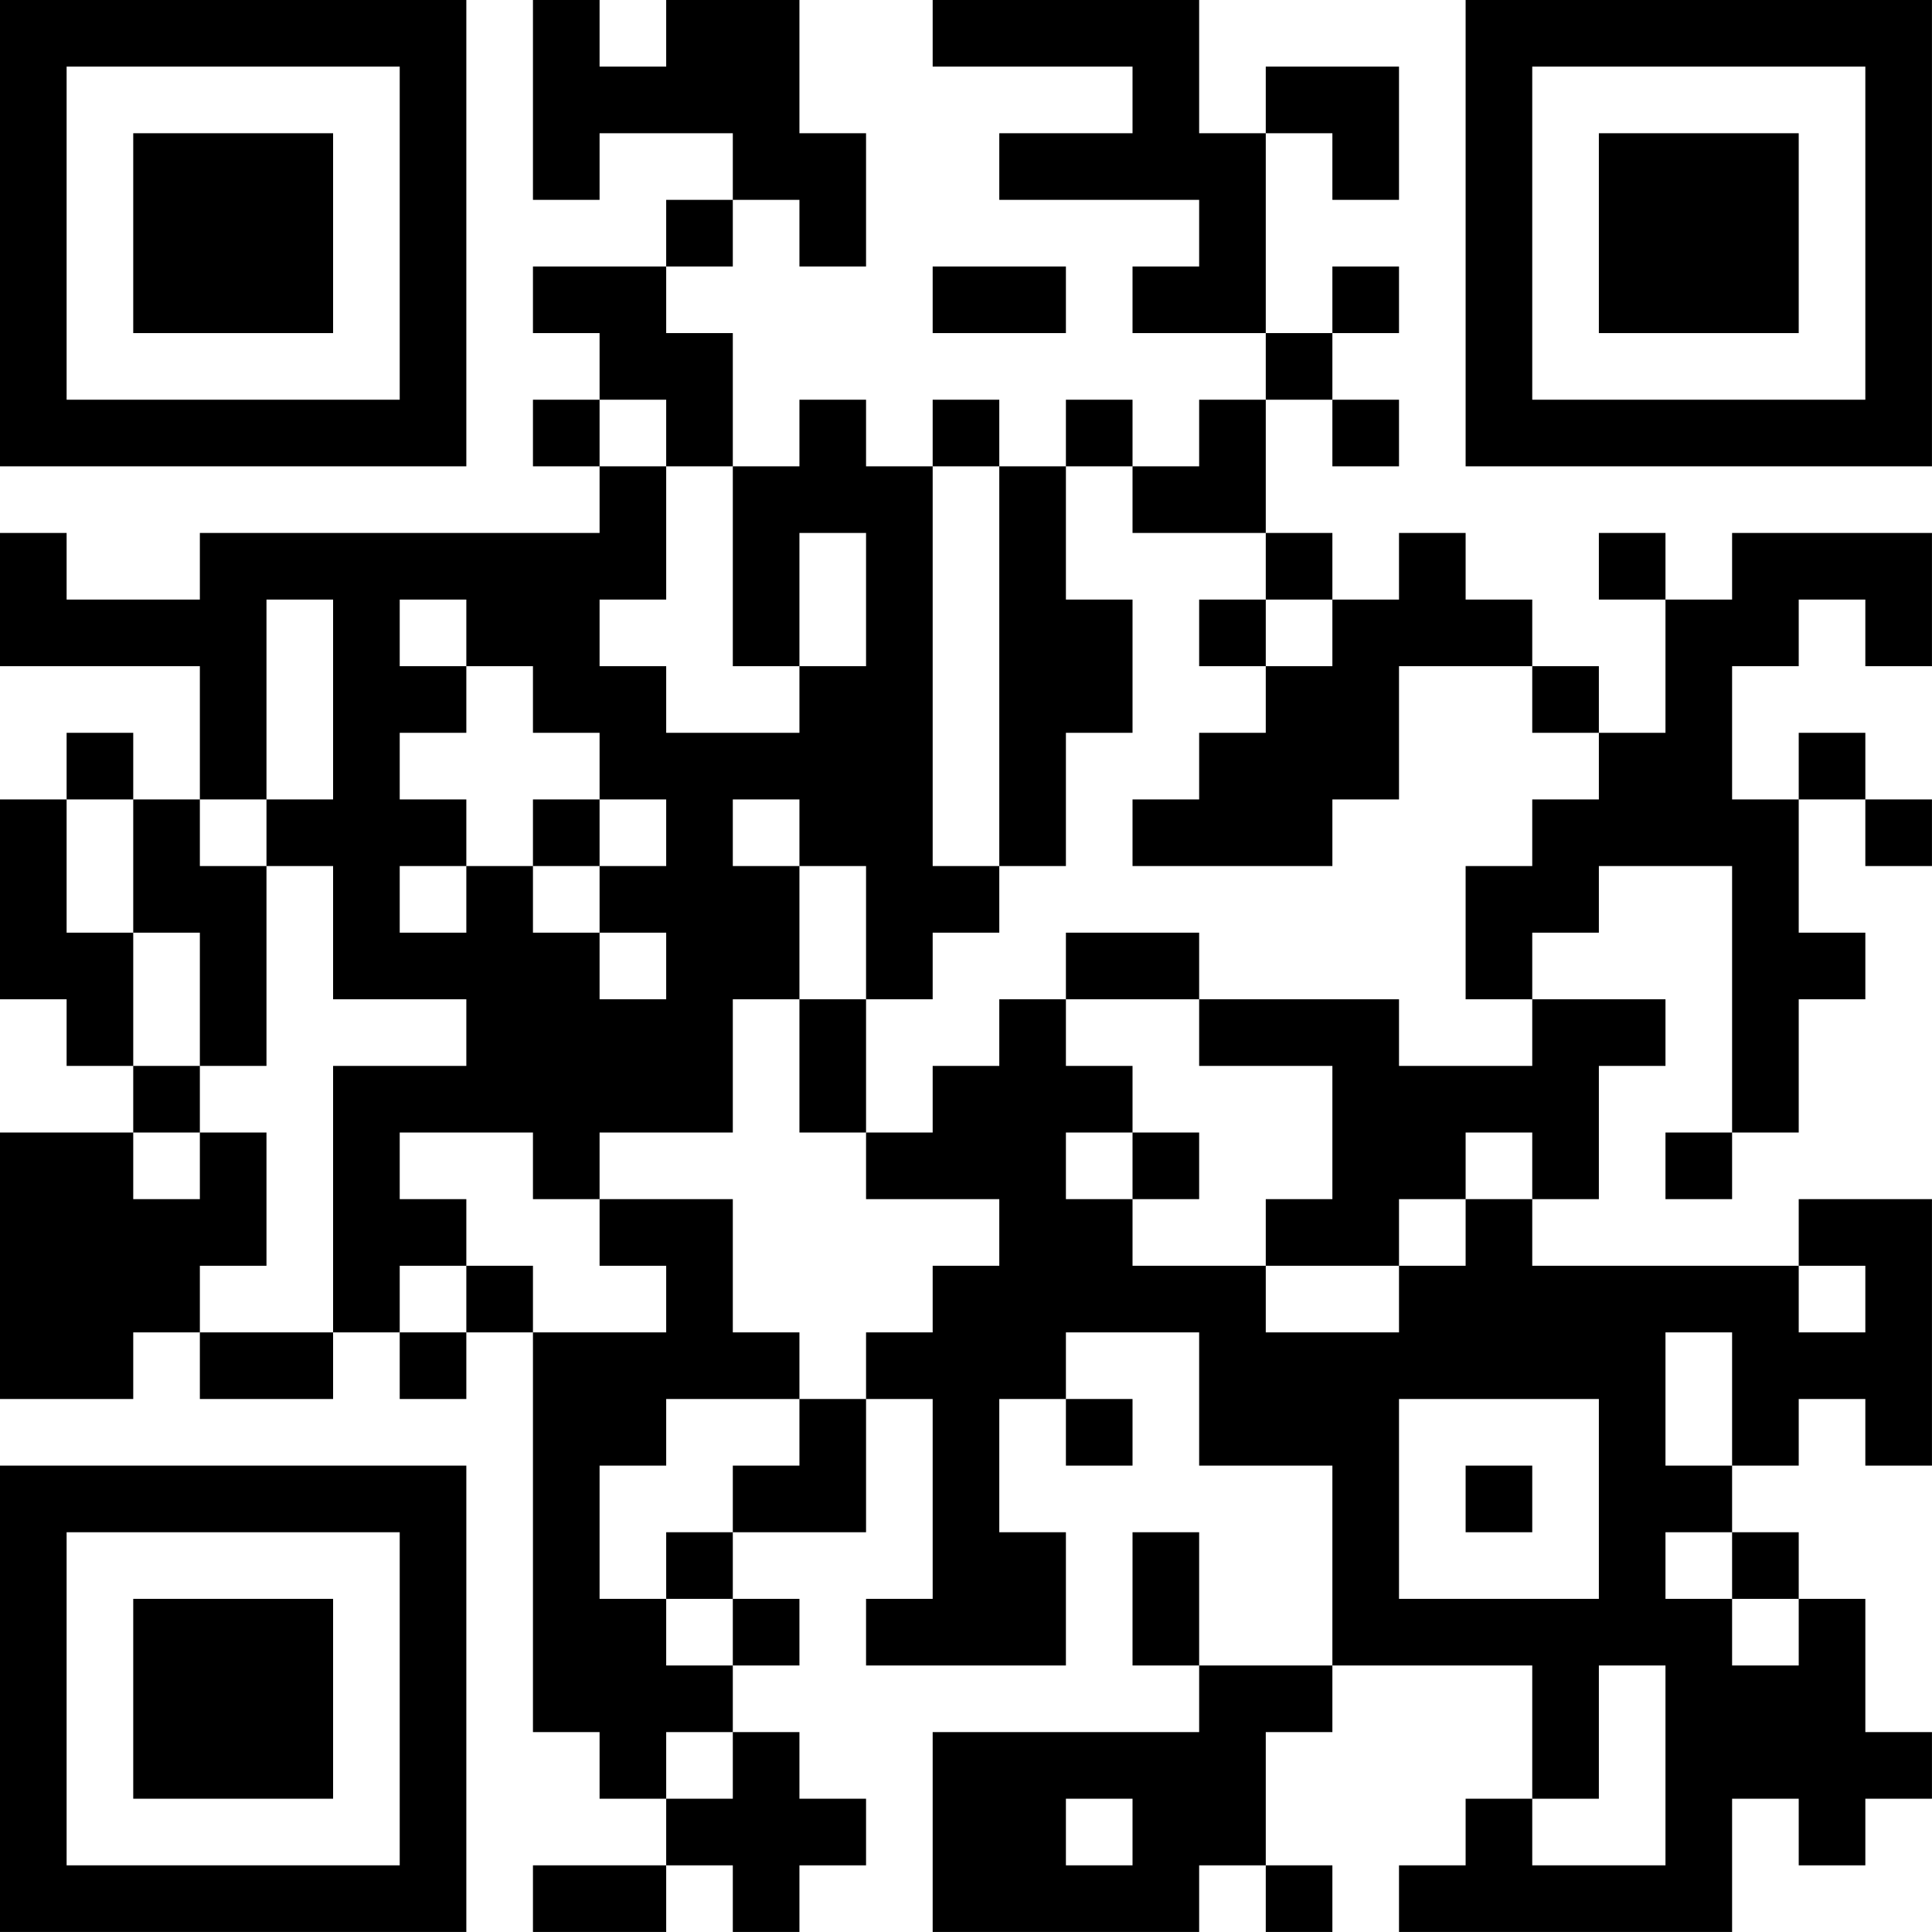 <?xml version="1.0" encoding="UTF-8"?>
<svg xmlns="http://www.w3.org/2000/svg" version="1.1" width="500" height="500" viewBox="0 0 500 500"><rect x="0" y="0" width="500" height="500" fill="#ffffff"/><g transform="scale(17.241)"><g transform="translate(0,0)"><path fill-rule="evenodd" d="M8 0L8 3L9 3L9 2L11 2L11 3L10 3L10 4L8 4L8 5L9 5L9 6L8 6L8 7L9 7L9 8L3 8L3 9L1 9L1 8L0 8L0 10L3 10L3 12L2 12L2 11L1 11L1 12L0 12L0 15L1 15L1 16L2 16L2 17L0 17L0 21L2 21L2 20L3 20L3 21L5 21L5 20L6 20L6 21L7 21L7 20L8 20L8 26L9 26L9 27L10 27L10 28L8 28L8 29L10 29L10 28L11 28L11 29L12 29L12 28L13 28L13 27L12 27L12 26L11 26L11 25L12 25L12 24L11 24L11 23L13 23L13 21L14 21L14 24L13 24L13 25L16 25L16 23L15 23L15 21L16 21L16 22L17 22L17 21L16 21L16 20L18 20L18 22L20 22L20 25L18 25L18 23L17 23L17 25L18 25L18 26L14 26L14 29L18 29L18 28L19 28L19 29L20 29L20 28L19 28L19 26L20 26L20 25L23 25L23 27L22 27L22 28L21 28L21 29L26 29L26 27L27 27L27 28L28 28L28 27L29 27L29 26L28 26L28 24L27 24L27 23L26 23L26 22L27 22L27 21L28 21L28 22L29 22L29 18L27 18L27 19L23 19L23 18L24 18L24 16L25 16L25 15L23 15L23 14L24 14L24 13L26 13L26 17L25 17L25 18L26 18L26 17L27 17L27 15L28 15L28 14L27 14L27 12L28 12L28 13L29 13L29 12L28 12L28 11L27 11L27 12L26 12L26 10L27 10L27 9L28 9L28 10L29 10L29 8L26 8L26 9L25 9L25 8L24 8L24 9L25 9L25 11L24 11L24 10L23 10L23 9L22 9L22 8L21 8L21 9L20 9L20 8L19 8L19 6L20 6L20 7L21 7L21 6L20 6L20 5L21 5L21 4L20 4L20 5L19 5L19 2L20 2L20 3L21 3L21 1L19 1L19 2L18 2L18 0L14 0L14 1L17 1L17 2L15 2L15 3L18 3L18 4L17 4L17 5L19 5L19 6L18 6L18 7L17 7L17 6L16 6L16 7L15 7L15 6L14 6L14 7L13 7L13 6L12 6L12 7L11 7L11 5L10 5L10 4L11 4L11 3L12 3L12 4L13 4L13 2L12 2L12 0L10 0L10 1L9 1L9 0ZM14 4L14 5L16 5L16 4ZM9 6L9 7L10 7L10 9L9 9L9 10L10 10L10 11L12 11L12 10L13 10L13 8L12 8L12 10L11 10L11 7L10 7L10 6ZM14 7L14 13L15 13L15 14L14 14L14 15L13 15L13 13L12 13L12 12L11 12L11 13L12 13L12 15L11 15L11 17L9 17L9 18L8 18L8 17L6 17L6 18L7 18L7 19L6 19L6 20L7 20L7 19L8 19L8 20L10 20L10 19L9 19L9 18L11 18L11 20L12 20L12 21L10 21L10 22L9 22L9 24L10 24L10 25L11 25L11 24L10 24L10 23L11 23L11 22L12 22L12 21L13 21L13 20L14 20L14 19L15 19L15 18L13 18L13 17L14 17L14 16L15 16L15 15L16 15L16 16L17 16L17 17L16 17L16 18L17 18L17 19L19 19L19 20L21 20L21 19L22 19L22 18L23 18L23 17L22 17L22 18L21 18L21 19L19 19L19 18L20 18L20 16L18 16L18 15L21 15L21 16L23 16L23 15L22 15L22 13L23 13L23 12L24 12L24 11L23 11L23 10L21 10L21 12L20 12L20 13L17 13L17 12L18 12L18 11L19 11L19 10L20 10L20 9L19 9L19 8L17 8L17 7L16 7L16 9L17 9L17 11L16 11L16 13L15 13L15 7ZM4 9L4 12L3 12L3 13L4 13L4 16L3 16L3 14L2 14L2 12L1 12L1 14L2 14L2 16L3 16L3 17L2 17L2 18L3 18L3 17L4 17L4 19L3 19L3 20L5 20L5 16L7 16L7 15L5 15L5 13L4 13L4 12L5 12L5 9ZM6 9L6 10L7 10L7 11L6 11L6 12L7 12L7 13L6 13L6 14L7 14L7 13L8 13L8 14L9 14L9 15L10 15L10 14L9 14L9 13L10 13L10 12L9 12L9 11L8 11L8 10L7 10L7 9ZM18 9L18 10L19 10L19 9ZM8 12L8 13L9 13L9 12ZM16 14L16 15L18 15L18 14ZM12 15L12 17L13 17L13 15ZM17 17L17 18L18 18L18 17ZM27 19L27 20L28 20L28 19ZM25 20L25 22L26 22L26 20ZM21 21L21 24L24 24L24 21ZM22 22L22 23L23 23L23 22ZM25 23L25 24L26 24L26 25L27 25L27 24L26 24L26 23ZM24 25L24 27L23 27L23 28L25 28L25 25ZM10 26L10 27L11 27L11 26ZM16 27L16 28L17 28L17 27ZM0 0L7 0L7 7L0 7ZM1 1L1 6L6 6L6 1ZM2 2L5 2L5 5L2 5ZM22 0L29 0L29 7L22 7ZM23 1L23 6L28 6L28 1ZM24 2L27 2L27 5L24 5ZM0 22L7 22L7 29L0 29ZM1 23L1 28L6 28L6 23ZM2 24L5 24L5 27L2 27Z" fill="#000000"/></g></g></svg>
